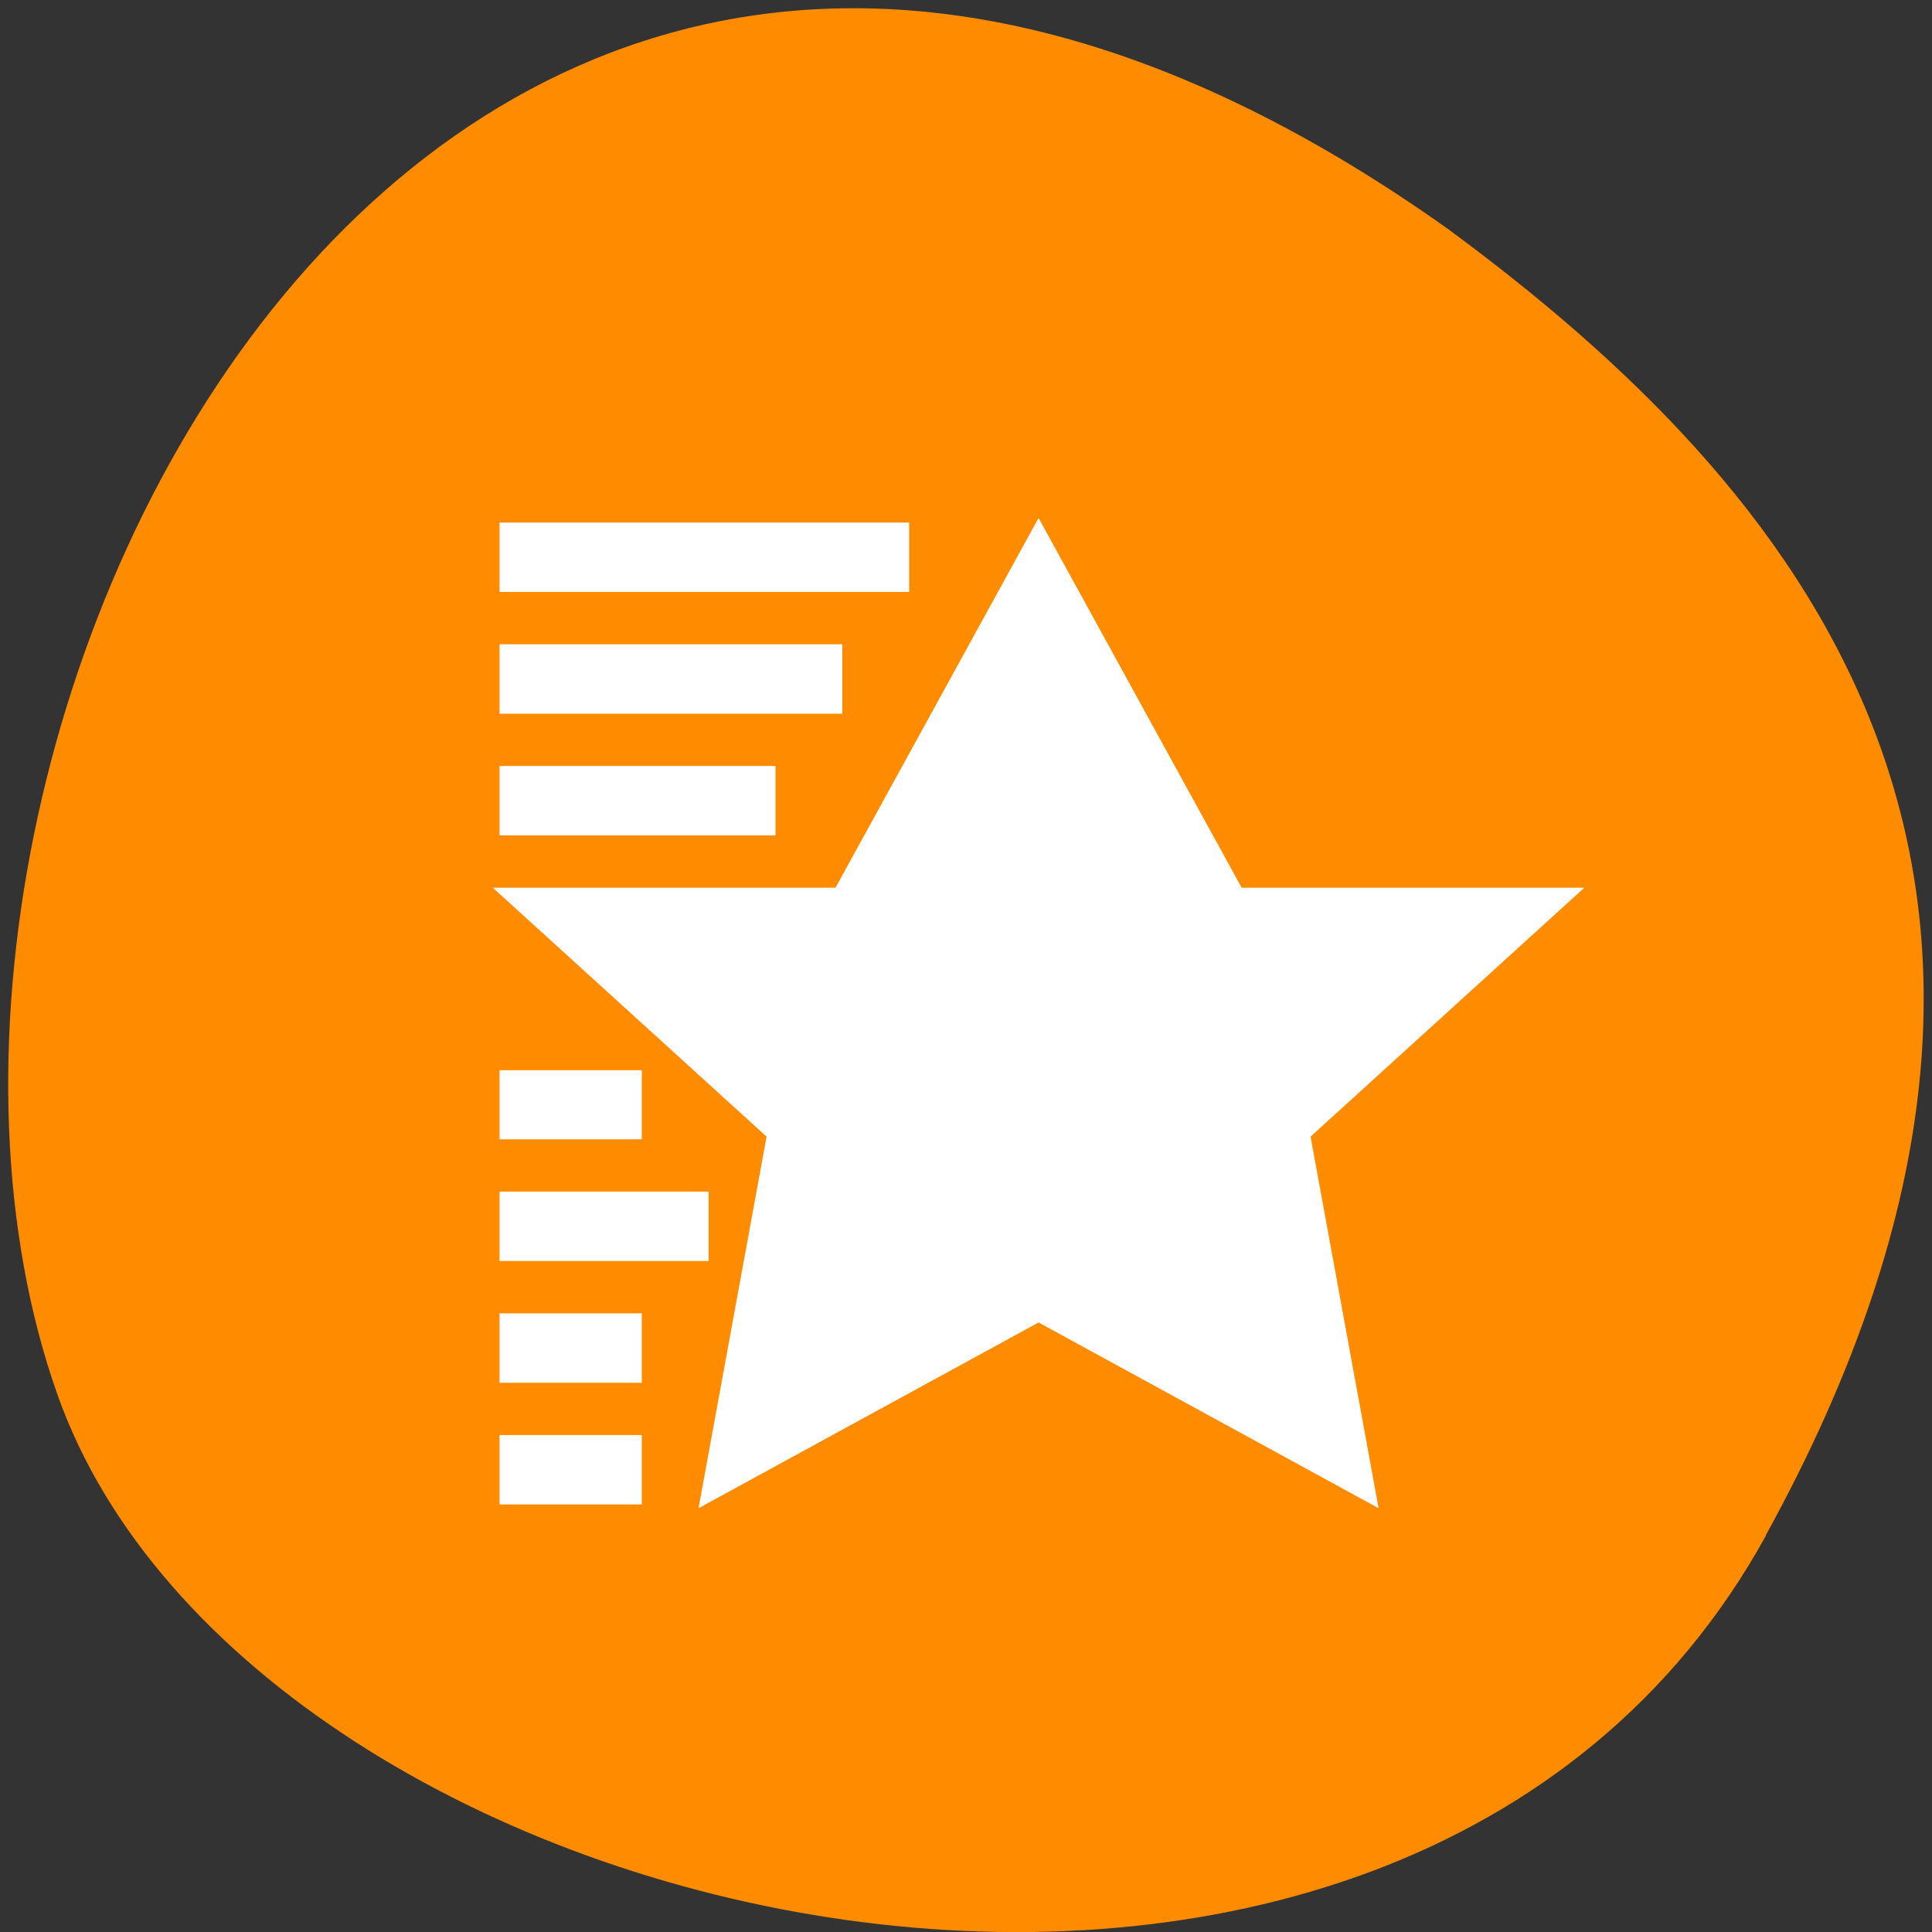 
<svg xmlns="http://www.w3.org/2000/svg" xmlns:xlink="http://www.w3.org/1999/xlink" width="24px" height="24px" viewBox="0 0 24 24" version="1.1">
<rect x="0" y="0" width="24" height="24" fill="#333333" stroke="none"/>
<g id="surface1">
<path style=" stroke:none;fill-rule:nonzero;fill:rgb(100%,54.902%,0%);fill-opacity:1;" d="M 21.938 19.074 C 17.387 27.34 3.125 24.133 0.715 17.328 C -2.16 9.223 5.32 -6.168 17.992 2.848 C 22.262 5.996 26.484 10.812 21.934 19.074 Z M 21.938 19.074 "/>
<path style="fill-rule:nonzero;fill:rgb(100%,100%,100%);fill-opacity:1;stroke-width:1.13;stroke-linecap:butt;stroke-linejoin:miter;stroke:rgb(100%,100%,100%);stroke-opacity:1;stroke-miterlimit:4;" d="M 137.25 69.625 L 163.75 117.875 L 207.917 117.875 L 172.583 150 L 181.417 198.25 L 137.25 174.125 L 93.083 198.25 L 101.917 150 L 66.583 117.875 L 110.75 117.875 Z M 119.583 69.625 L 119.583 77.667 L 66.583 77.667 L 66.583 69.625 Z M 110.75 85.708 L 110.75 93.75 L 66.583 93.75 L 66.583 85.708 Z M 101.917 101.792 L 101.917 109.833 L 66.583 109.833 L 66.583 101.792 Z M 84.25 142 L 84.25 150 L 66.583 150 L 66.583 142 Z M 93.083 158.042 L 93.083 166.083 L 66.583 166.083 L 66.583 158.042 Z M 84.25 174.125 L 84.25 182.167 L 66.583 182.167 L 66.583 174.125 Z M 84.25 190.208 L 84.25 198.25 L 66.583 198.25 L 66.583 190.208 Z M 84.25 190.208 " transform="matrix(0.094,0,0,0.094,0,0)"/>
</g>
</svg>
